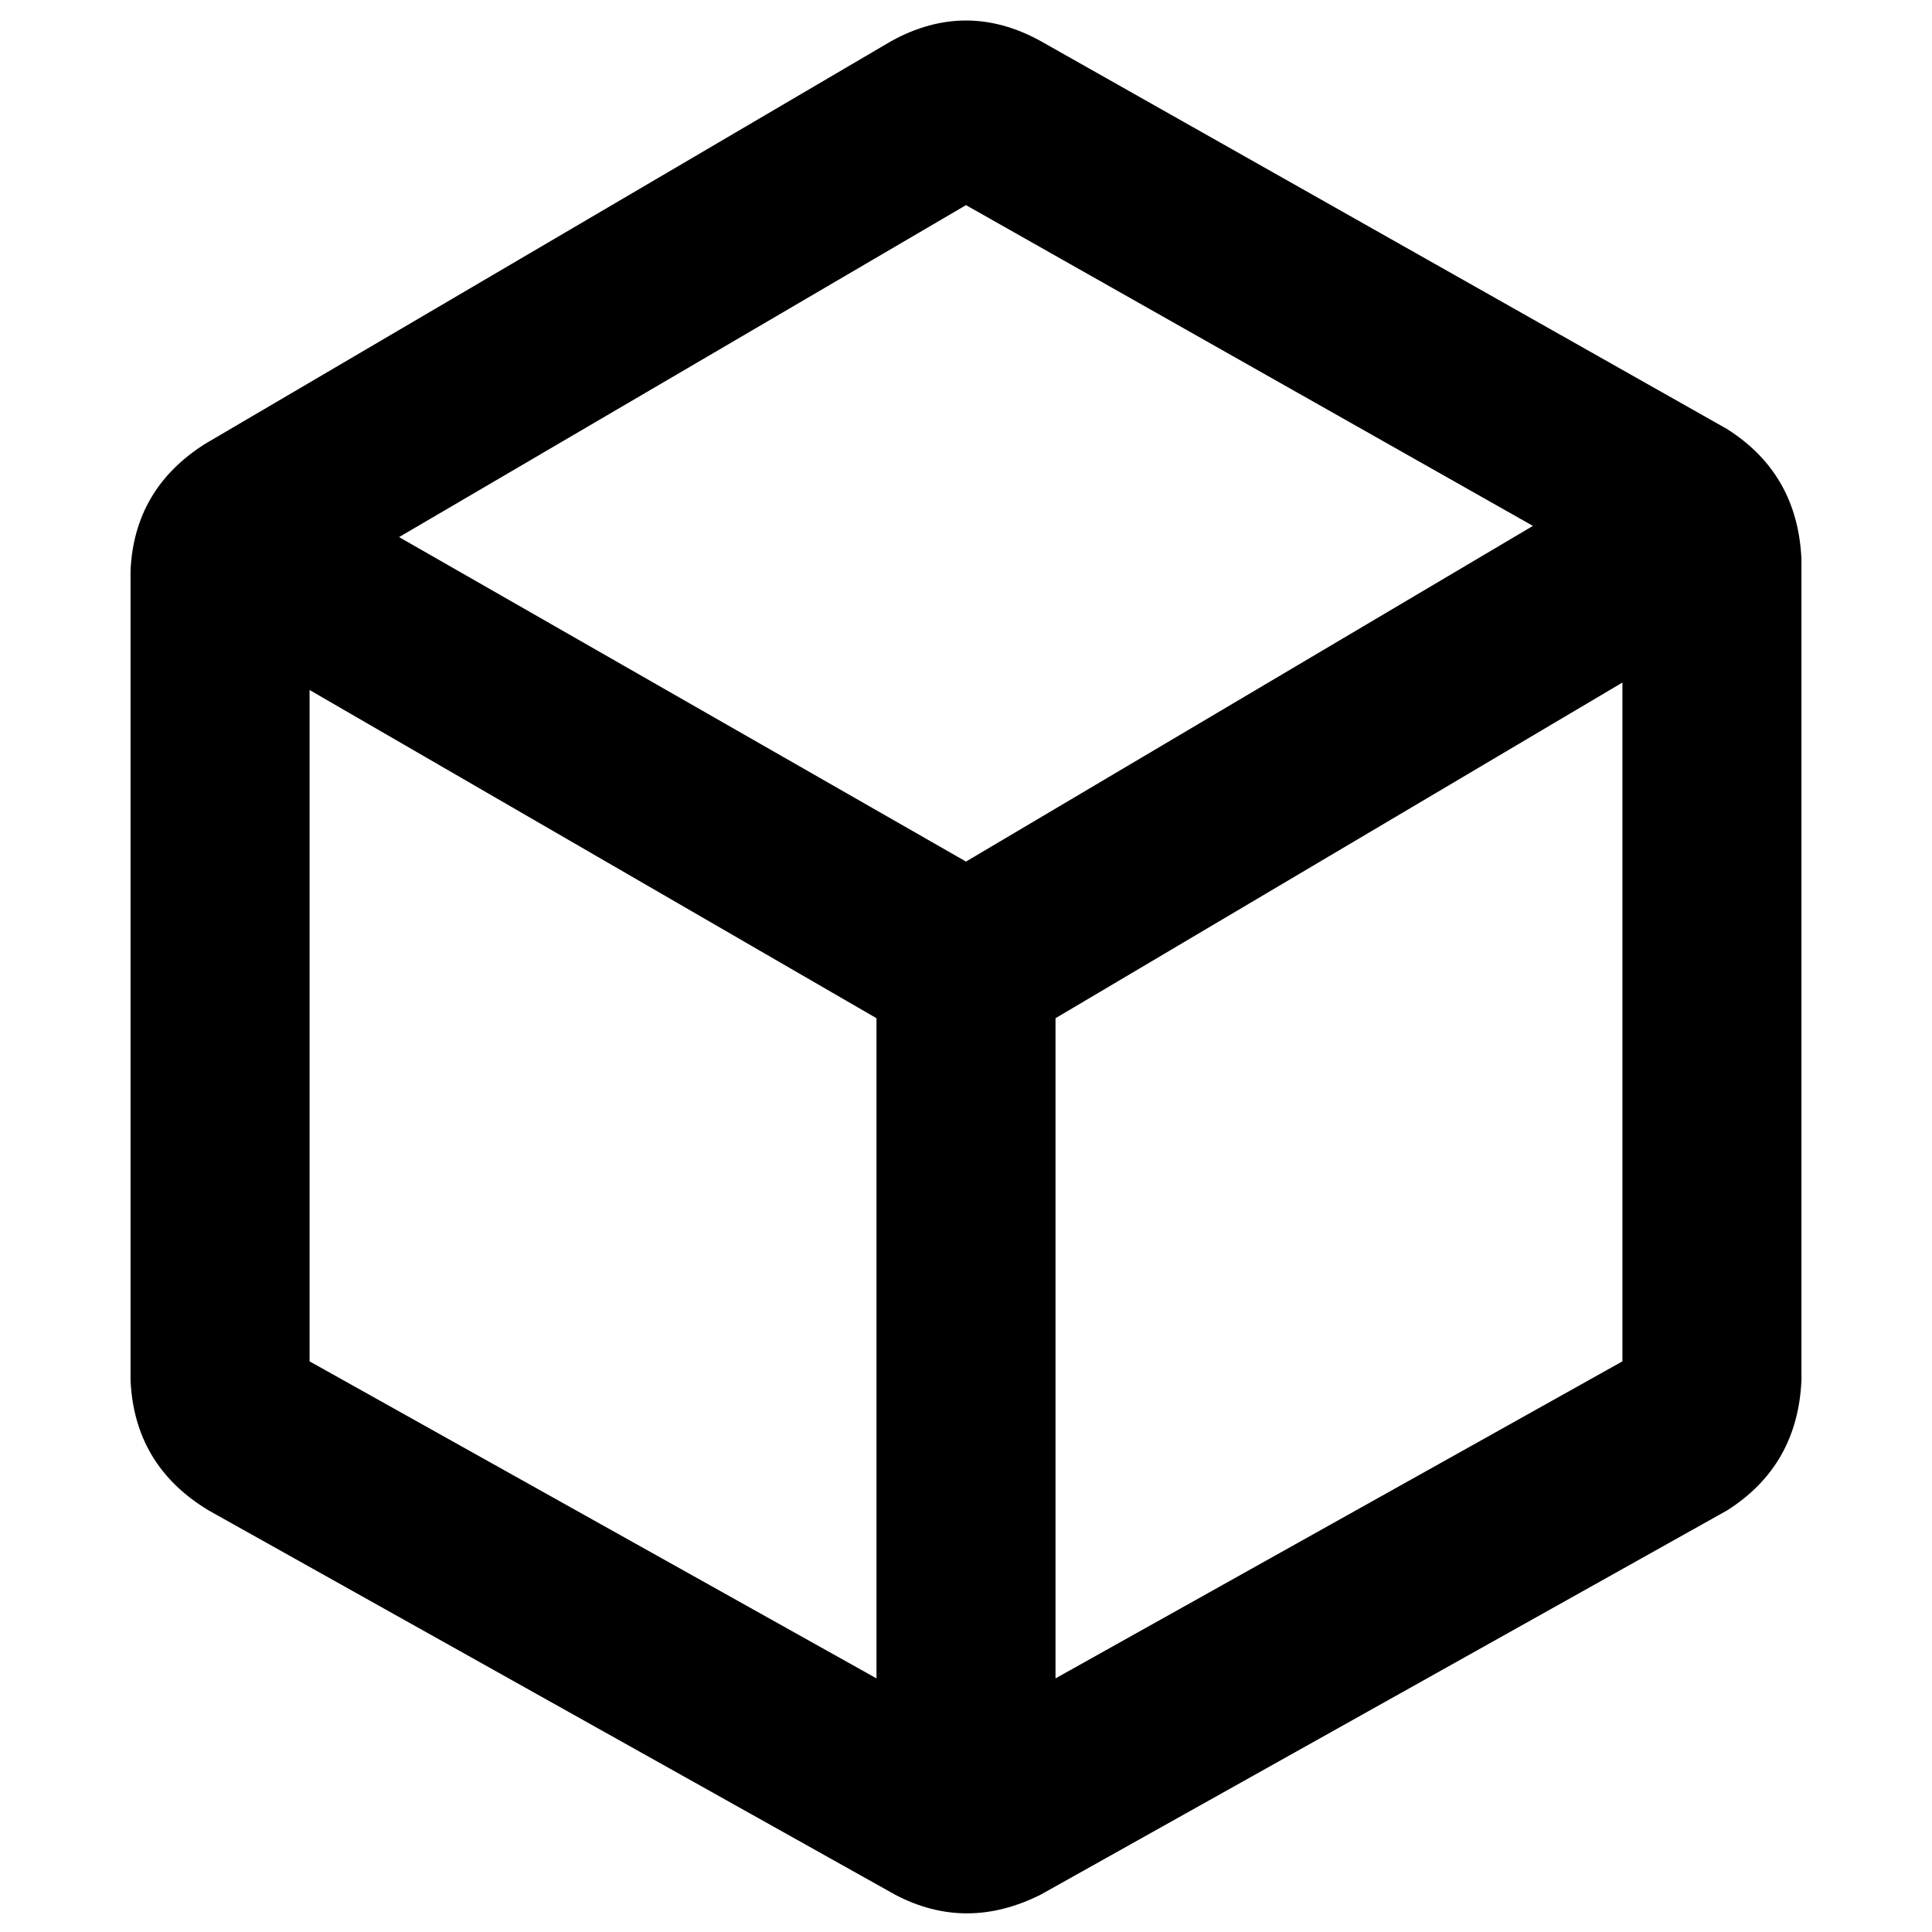 <svg xmlns="http://www.w3.org/2000/svg" viewBox="0 0 512 512">
  <path d="M 275.768 10.873 Q 256 0 236.232 10.873 L 54.363 117.622 L 54.363 117.622 Q 35.583 129.483 34.595 151.228 L 34.595 365.714 L 34.595 365.714 Q 35.583 388.448 55.351 400.309 L 237.22 502.116 L 237.22 502.116 Q 256 512 275.768 502.116 L 457.637 400.309 L 457.637 400.309 Q 476.417 388.448 477.405 365.714 L 477.405 148.263 L 477.405 148.263 Q 476.417 125.529 457.637 113.668 L 275.768 10.873 L 275.768 10.873 Z M 105.761 142.332 L 256 54.363 L 105.761 142.332 L 256 54.363 L 406.239 139.367 L 406.239 139.367 L 256 228.324 L 256 228.324 L 105.761 142.332 L 105.761 142.332 Z M 82.039 182.857 L 232.278 269.838 L 82.039 182.857 L 232.278 269.838 L 232.278 444.788 L 232.278 444.788 L 82.039 360.772 L 82.039 360.772 L 82.039 182.857 L 82.039 182.857 Z M 279.722 444.788 L 279.722 269.838 L 279.722 444.788 L 279.722 269.838 L 429.961 180.88 L 429.961 180.88 L 429.961 360.772 L 429.961 360.772 L 279.722 444.788 L 279.722 444.788 Z" />
</svg>
